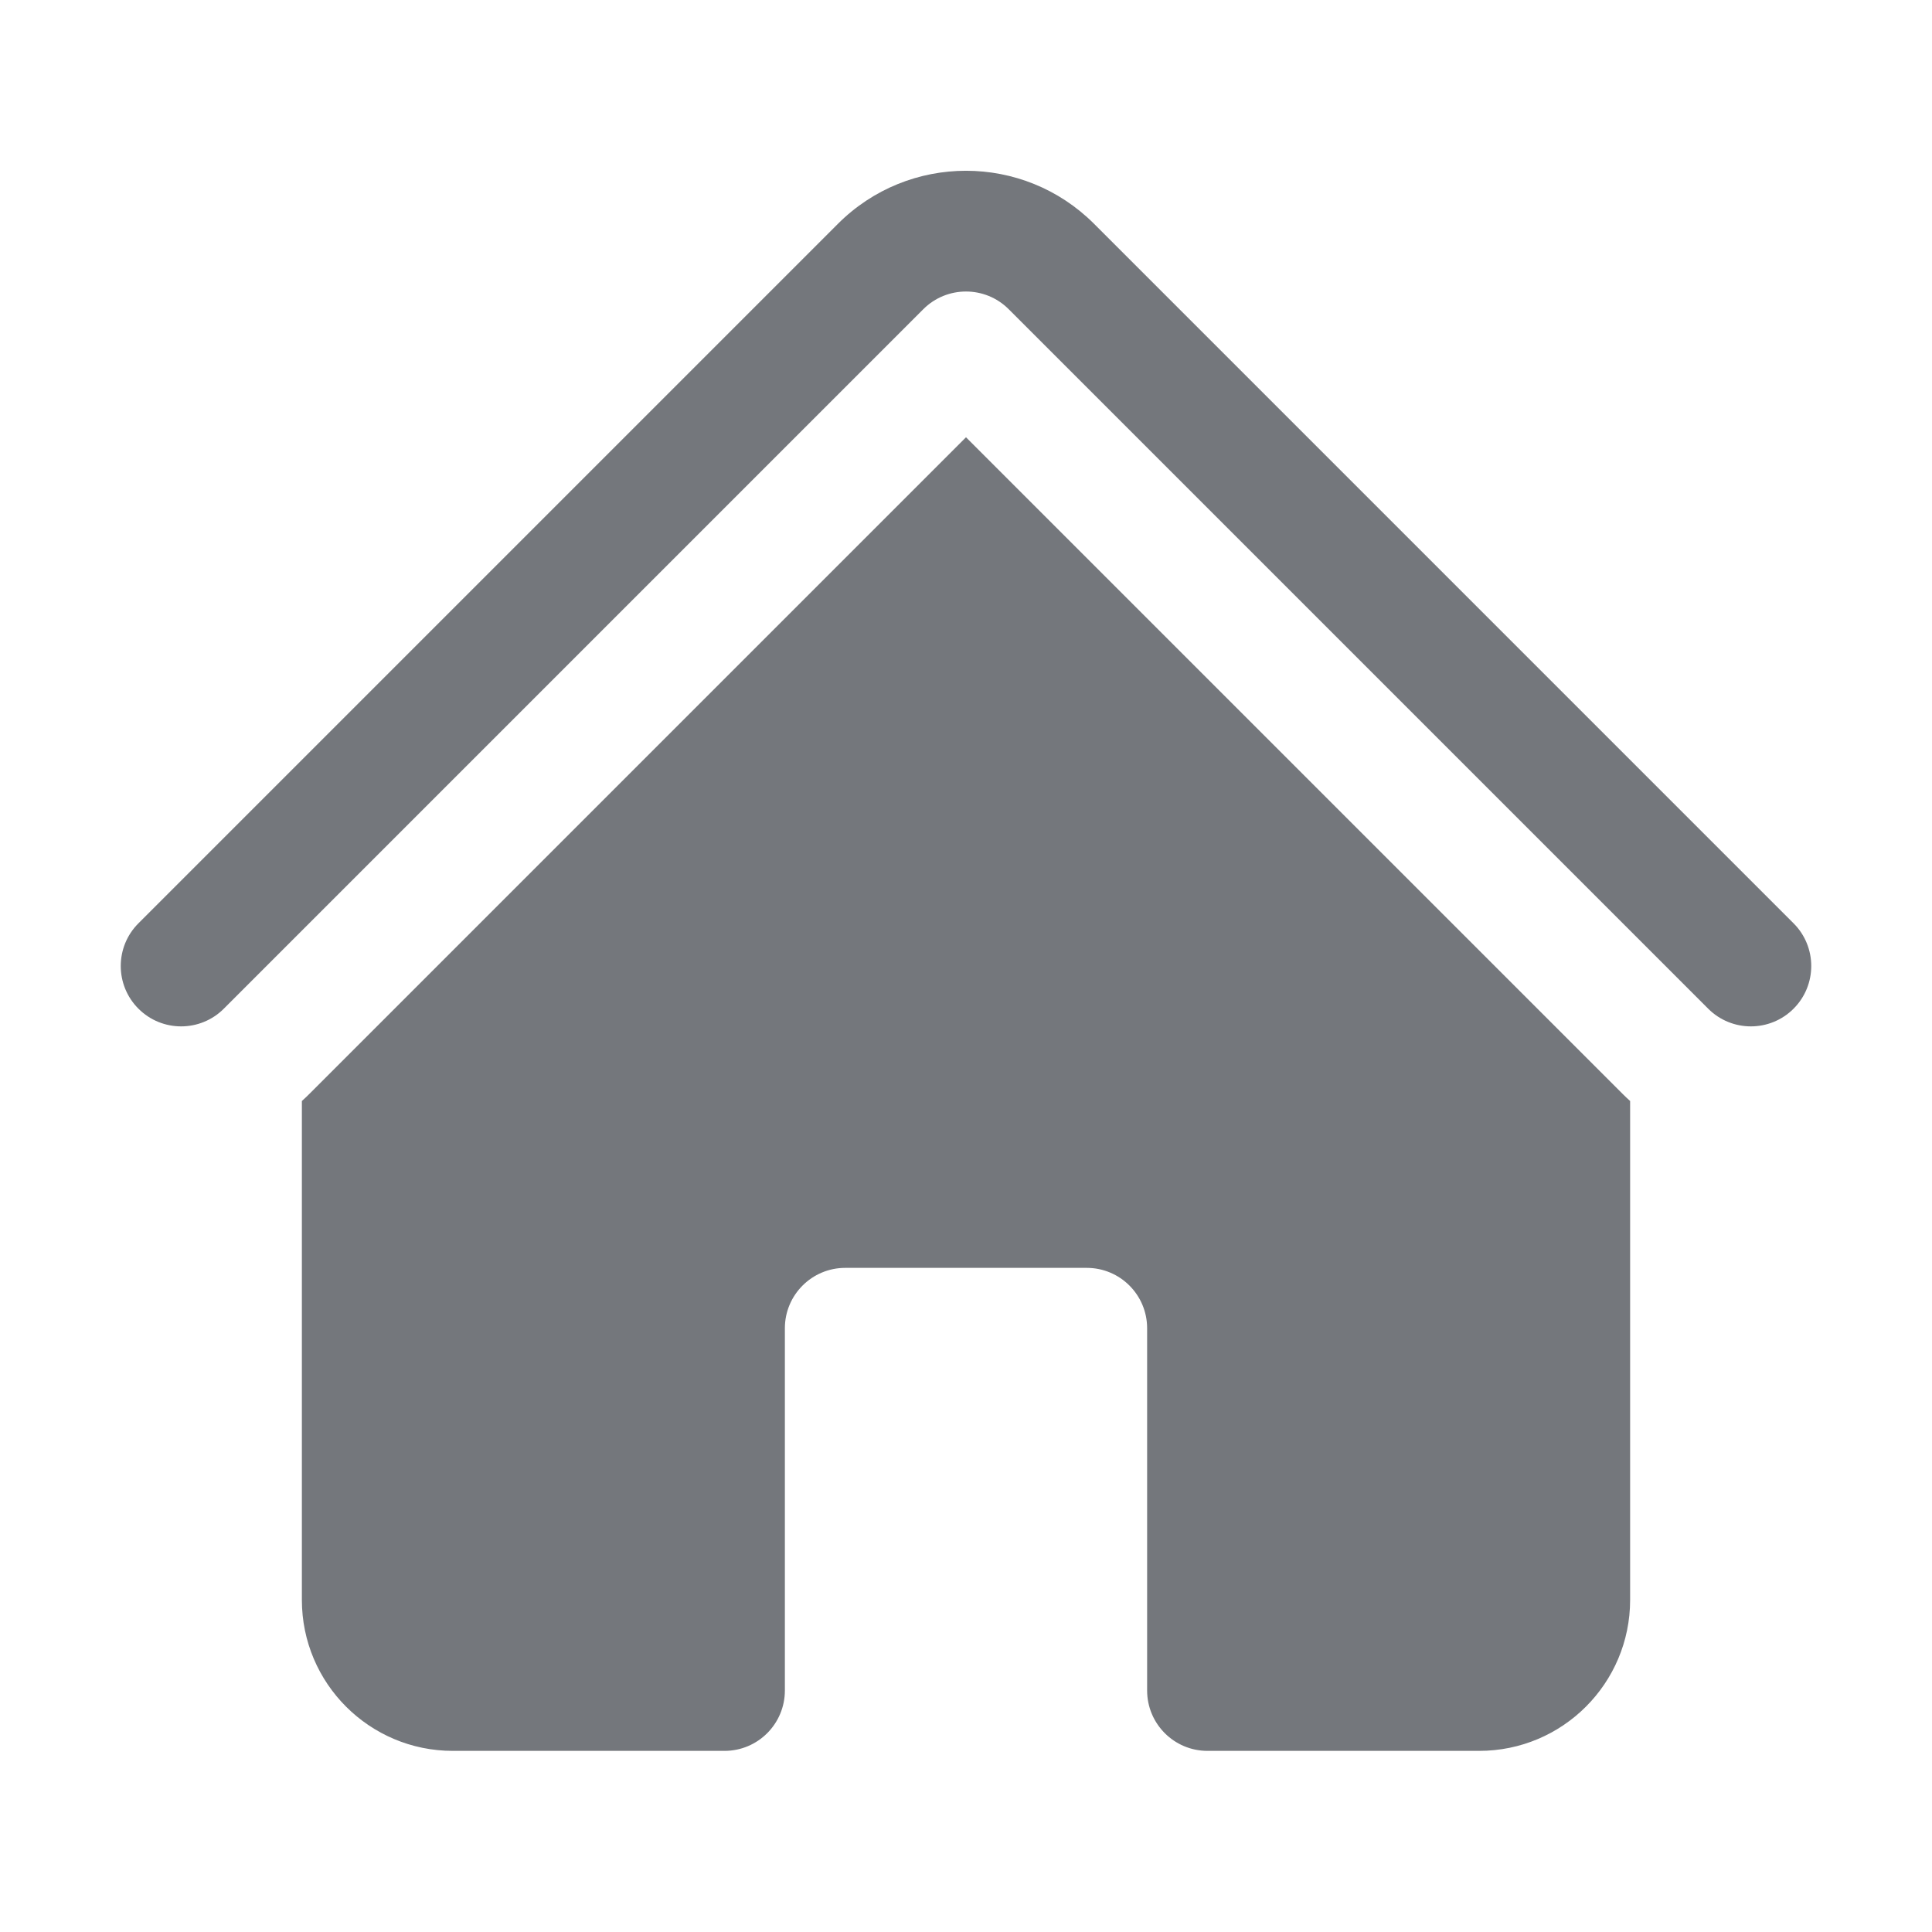 <svg width="420" height="420" viewBox="0 0 420 420" fill="none" xmlns="http://www.w3.org/2000/svg">
<path d="M200.719 67.218C205.845 62.092 214.155 62.092 219.281 67.218L371.344 219.281C376.47 224.407 384.78 224.407 389.906 219.281C395.031 214.156 395.031 205.845 389.906 200.72L237.842 48.656C222.465 33.279 197.535 33.279 182.158 48.656L30.094 200.72C24.969 205.845 24.969 214.156 30.094 219.281C35.22 224.407 43.53 224.407 48.656 219.281L200.719 67.218Z" fill="#74777C"/>
<path d="M210 95.06L352.783 237.843C353.303 238.363 353.834 238.865 354.375 239.35V347.813C354.375 365.935 339.684 380.625 321.562 380.625H262.5C255.251 380.625 249.375 374.749 249.375 367.5V288.75C249.375 281.502 243.499 275.625 236.25 275.625H183.75C176.501 275.625 170.625 281.502 170.625 288.75V367.5C170.625 374.749 164.749 380.625 157.5 380.625H98.438C80.316 380.625 65.625 365.935 65.625 347.813V239.35C66.166 238.865 66.697 238.363 67.217 237.843L210 95.06Z" fill="#74777C"/>
</svg>
